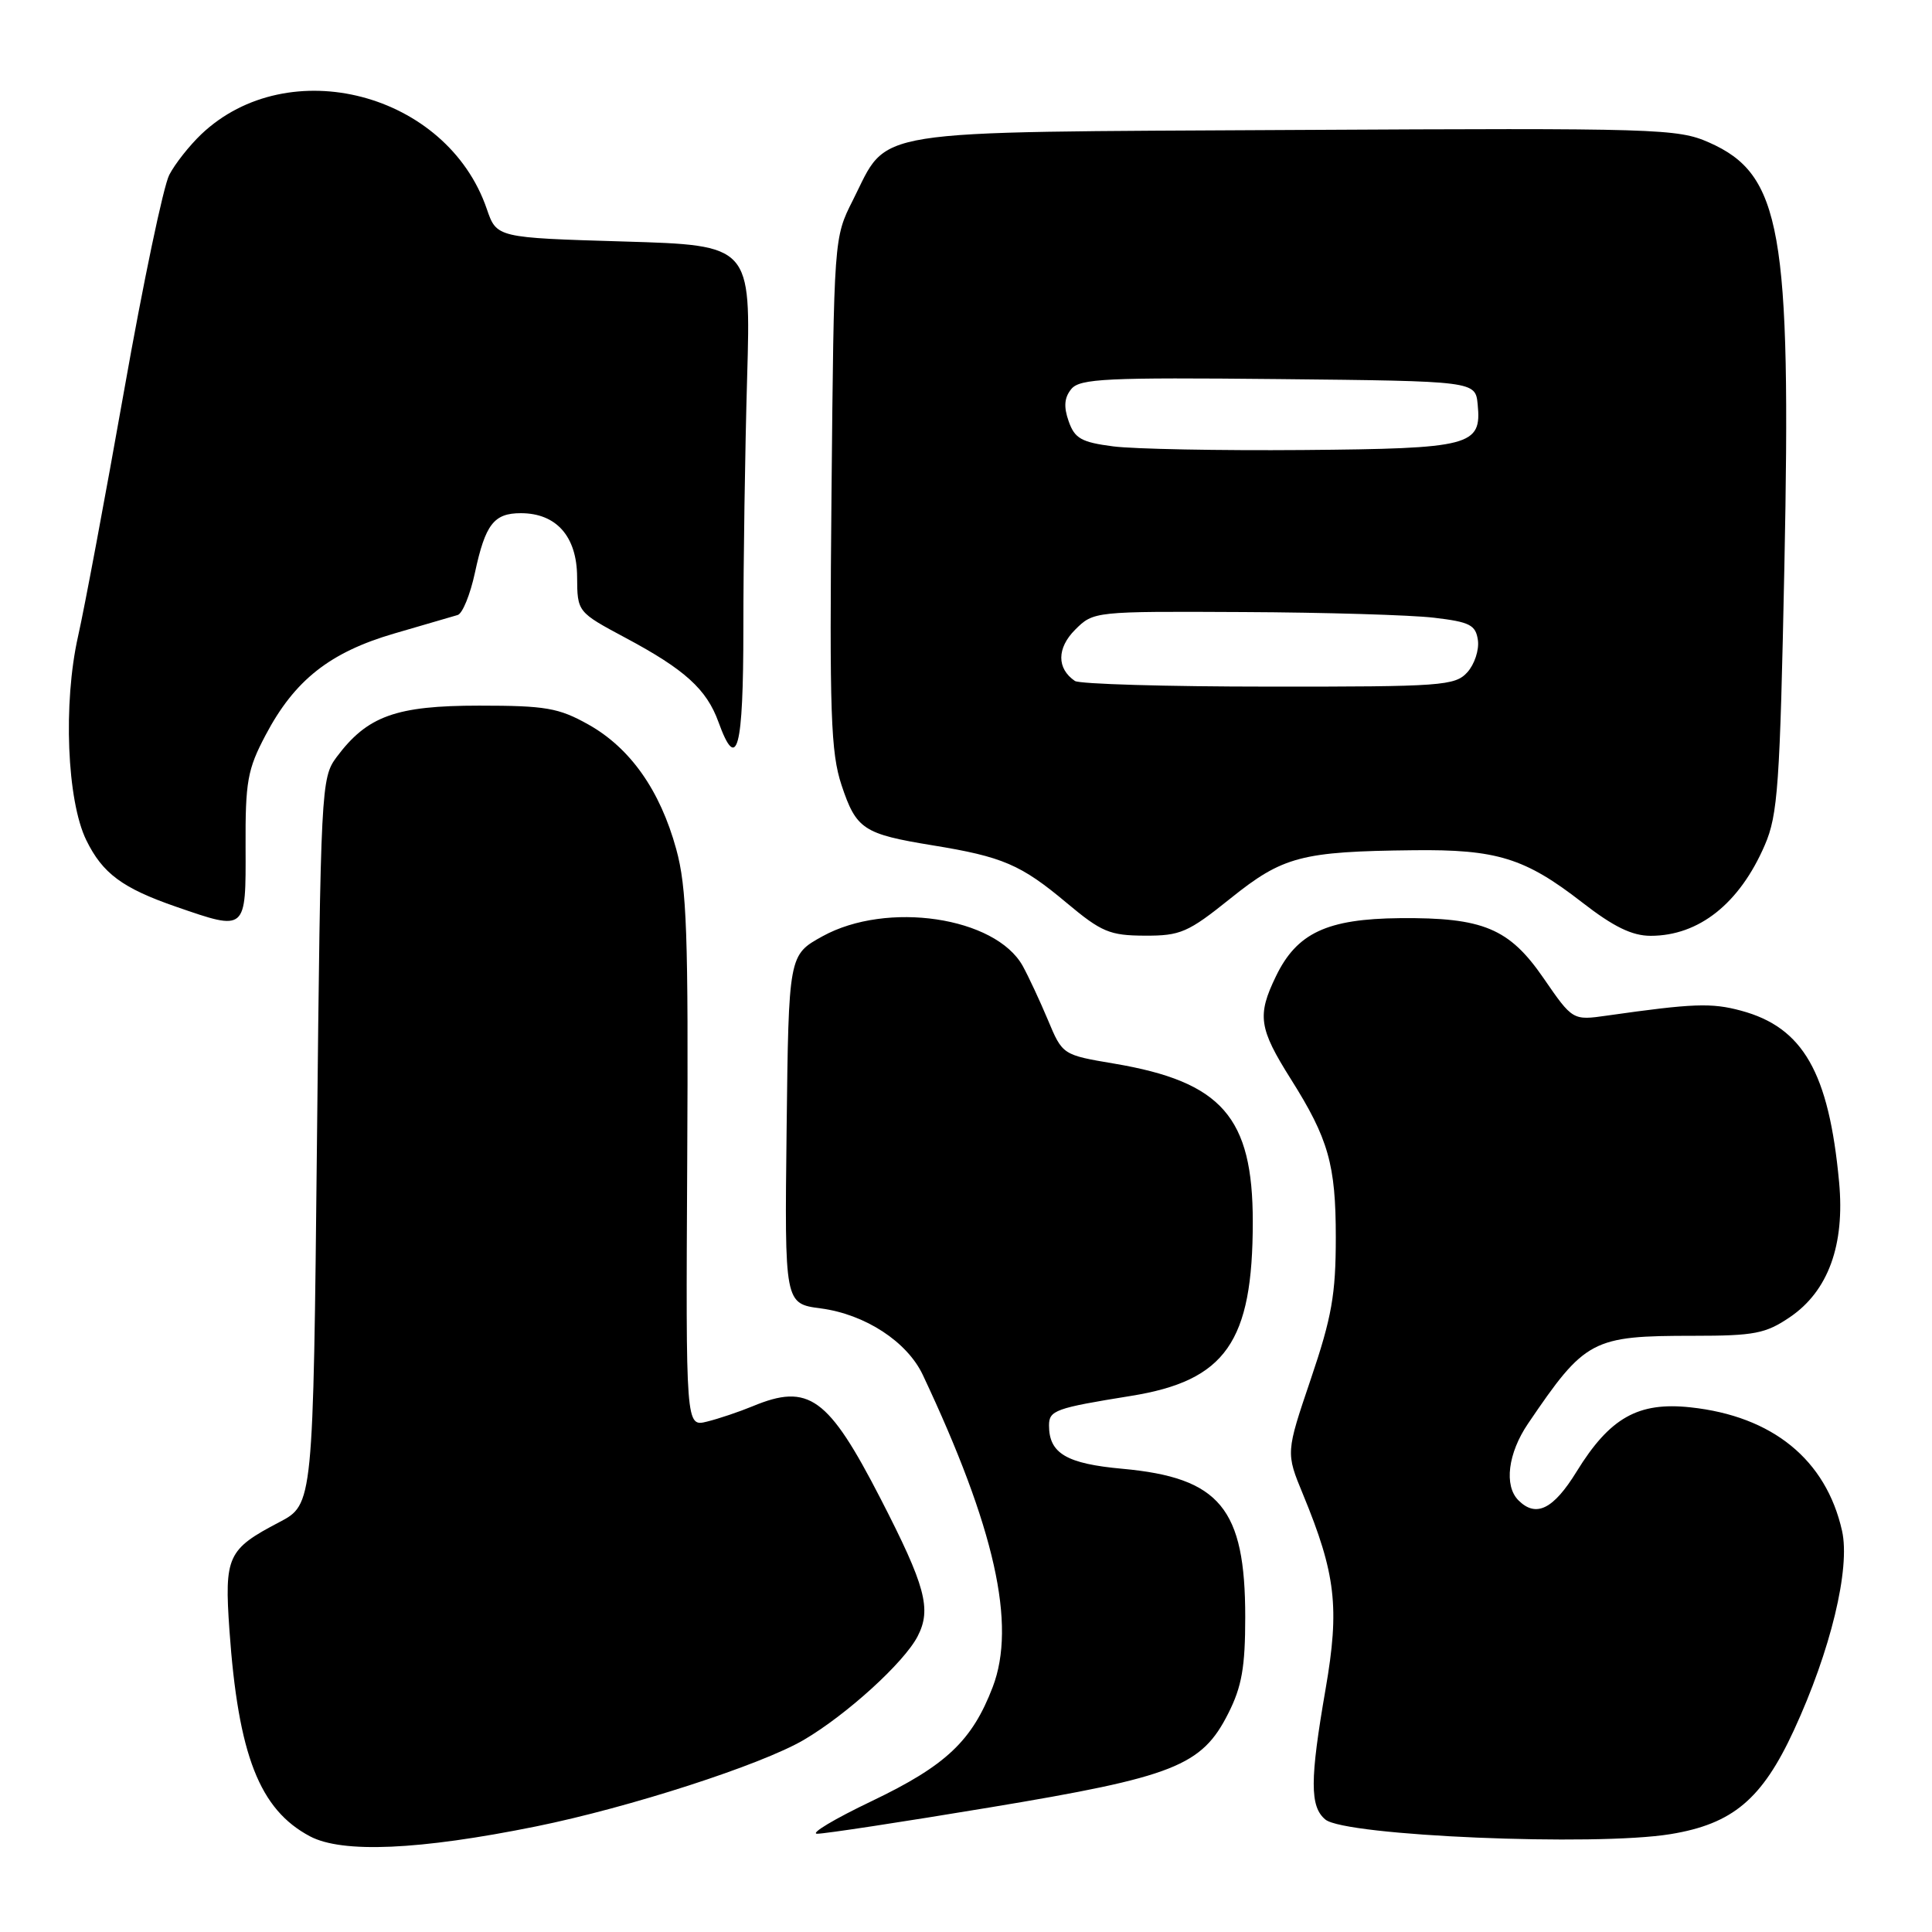 <?xml version="1.0" encoding="UTF-8" standalone="no"?>
<!DOCTYPE svg PUBLIC "-//W3C//DTD SVG 1.1//EN" "http://www.w3.org/Graphics/SVG/1.1/DTD/svg11.dtd" >
<svg xmlns="http://www.w3.org/2000/svg" xmlns:xlink="http://www.w3.org/1999/xlink" version="1.1" viewBox="0 0 256 256">
 <g >
 <path fill="currentColor"
d=" M 71.03 242.01 C 83.37 239.51 100.85 233.86 106.50 230.55 C 112.18 227.22 119.80 220.29 121.59 216.82 C 123.46 213.21 122.63 210.15 116.69 198.60 C 109.74 185.10 107.17 183.24 99.72 186.34 C 97.95 187.07 95.23 187.99 93.68 188.37 C 90.87 189.07 90.87 189.07 91.06 153.79 C 91.22 123.67 91.01 117.62 89.60 112.50 C 87.46 104.71 83.51 99.11 77.96 96.00 C 74.03 93.80 72.31 93.50 63.50 93.50 C 52.46 93.50 48.67 94.87 44.60 100.32 C 42.55 103.08 42.49 104.31 42.00 151.24 C 41.50 199.34 41.50 199.34 37.00 201.70 C 30.14 205.29 29.72 206.21 30.40 216.00 C 31.57 232.56 34.38 239.77 41.07 243.32 C 45.35 245.59 55.53 245.15 71.03 242.01 Z  M 221.36 243.03 C 229.59 241.68 233.48 238.41 237.69 229.29 C 242.57 218.73 245.20 207.84 244.08 202.84 C 241.96 193.42 234.88 187.65 224.00 186.48 C 217.06 185.73 213.31 187.85 208.91 194.99 C 205.83 200.00 203.53 201.13 201.20 198.80 C 199.27 196.87 199.81 192.56 202.47 188.64 C 210.05 177.47 210.93 177.00 224.42 177.00 C 232.47 177.00 233.96 176.71 237.17 174.53 C 242.25 171.08 244.47 164.97 243.69 156.63 C 242.34 142.11 238.92 136.13 230.70 133.92 C 226.78 132.86 224.35 132.95 212.95 134.57 C 208.39 135.22 208.39 135.22 204.52 129.60 C 199.98 123.01 196.52 121.56 185.50 121.66 C 175.84 121.75 171.84 123.62 169.07 129.36 C 166.55 134.56 166.80 136.25 171.06 143.01 C 176.03 150.90 177.00 154.32 177.00 163.95 C 177.00 171.52 176.47 174.53 173.69 182.73 C 170.38 192.50 170.38 192.50 172.65 198.00 C 177.00 208.54 177.52 213.01 175.65 223.79 C 173.56 235.85 173.55 239.39 175.62 241.10 C 178.24 243.27 211.35 244.67 221.36 243.03 Z  M 131.18 239.49 C 155.59 235.44 159.24 234.00 162.75 227.04 C 164.55 223.48 165.00 220.90 165.00 214.26 C 165.00 199.86 161.64 195.80 148.72 194.62 C 141.31 193.95 139.00 192.58 139.00 188.88 C 139.00 186.88 139.83 186.58 149.83 184.97 C 162.41 182.95 166.00 177.82 166.00 161.88 C 166.00 148.02 161.90 143.35 147.67 140.94 C 140.79 139.78 140.79 139.78 138.85 135.14 C 137.78 132.59 136.28 129.38 135.52 128.00 C 131.90 121.49 117.52 119.36 108.99 124.06 C 104.50 126.54 104.50 126.54 104.23 149.64 C 103.96 172.74 103.96 172.74 108.76 173.37 C 114.64 174.15 120.20 177.78 122.28 182.19 C 131.82 202.43 134.70 215.27 131.54 223.54 C 128.81 230.68 125.34 233.95 115.52 238.65 C 110.56 241.02 107.30 242.97 108.28 242.98 C 109.26 242.99 119.57 241.42 131.18 239.49 Z  M 163.04 119.05 C 169.99 113.47 172.44 112.82 187.30 112.66 C 198.33 112.53 202.07 113.69 209.64 119.57 C 213.81 122.81 216.26 124.00 218.72 124.00 C 225.12 124.00 230.50 119.72 233.84 111.99 C 235.58 107.98 235.85 104.05 236.44 75.00 C 237.35 30.55 236.03 23.11 226.46 18.88 C 222.30 17.04 219.67 16.96 171.62 17.22 C 114.06 17.54 117.86 16.93 113.00 26.55 C 110.50 31.50 110.50 31.53 110.18 65.28 C 109.90 94.61 110.08 99.71 111.51 104.04 C 113.46 109.89 114.40 110.51 123.57 112.01 C 132.86 113.52 135.28 114.56 141.34 119.64 C 145.95 123.50 147.05 123.96 151.68 123.98 C 156.41 124.00 157.41 123.57 163.04 119.05 Z  M 32.54 112.25 C 32.50 103.56 32.79 101.95 35.19 97.41 C 39.03 90.12 43.71 86.43 52.25 83.94 C 56.24 82.78 60.02 81.68 60.65 81.49 C 61.29 81.29 62.31 78.77 62.93 75.89 C 64.31 69.47 65.44 68.00 69.01 68.00 C 73.72 68.00 76.44 71.08 76.47 76.44 C 76.50 81.10 76.50 81.10 82.91 84.53 C 90.74 88.71 93.63 91.33 95.20 95.67 C 97.66 102.48 98.50 99.33 98.50 83.25 C 98.50 74.59 98.72 59.62 99.00 50.00 C 99.50 32.50 99.50 32.50 82.66 32.00 C 65.81 31.50 65.81 31.50 64.50 27.68 C 59.22 12.29 38.23 6.81 26.66 17.80 C 25.10 19.29 23.19 21.70 22.43 23.17 C 21.66 24.64 18.97 37.46 16.46 51.67 C 13.94 65.88 11.19 80.58 10.34 84.33 C 8.35 93.18 8.87 106.08 11.43 111.32 C 13.59 115.74 16.22 117.69 23.37 120.16 C 32.66 123.37 32.58 123.44 32.54 112.25 Z  M 142.43 90.23 C 140.01 88.58 140.03 85.88 142.46 83.44 C 144.90 81.01 144.98 81.00 164.70 81.10 C 175.59 81.15 186.97 81.49 190.00 81.85 C 194.77 82.41 195.54 82.81 195.83 84.83 C 196.01 86.12 195.38 88.03 194.43 89.08 C 192.80 90.87 191.08 91.00 168.10 90.98 C 154.57 90.98 143.02 90.64 142.43 90.23 Z  M 147.52 59.15 C 143.28 58.60 142.40 58.10 141.60 55.81 C 140.92 53.88 141.03 52.67 141.96 51.54 C 143.10 50.17 146.62 50.00 169.39 50.23 C 195.50 50.50 195.50 50.50 195.80 53.59 C 196.34 59.08 194.95 59.44 172.62 59.63 C 161.55 59.72 150.26 59.50 147.52 59.15 Z "/>
</g>
</svg>